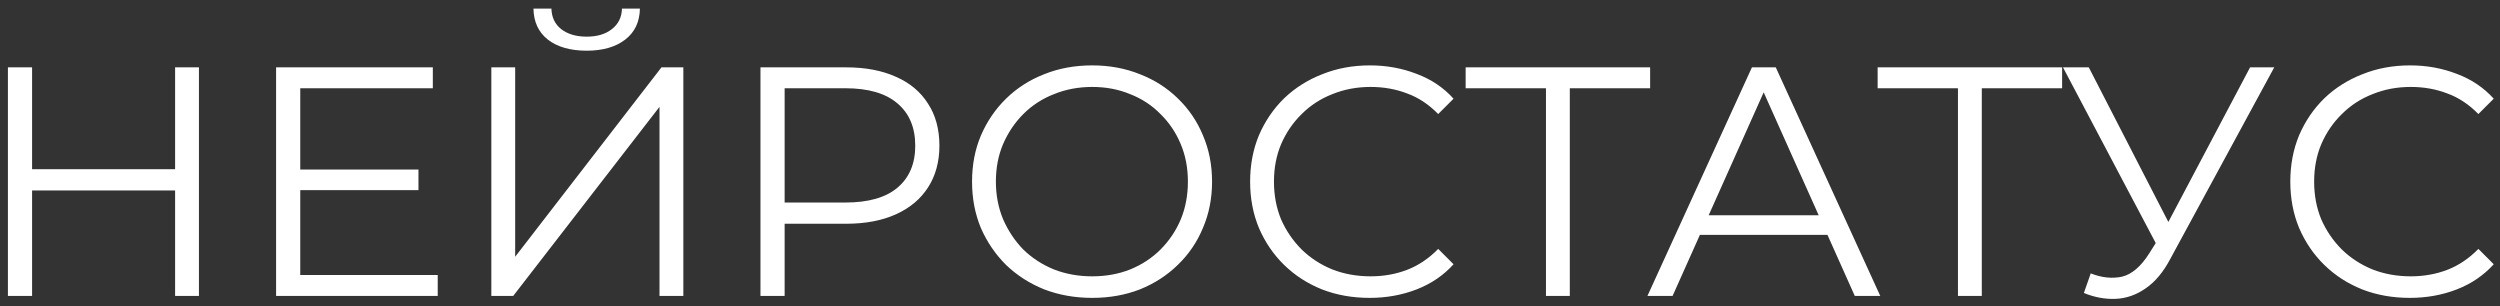 <svg width="245" height="30" viewBox="0 0 245 30" fill="none" xmlns="http://www.w3.org/2000/svg">
<rect x="0" y="0" width="245" height="30" fill="#333333" stroke="none"/>
<path d="M17.16 6.6H19.496V29H17.16V6.6ZM3.144 29H0.776V6.6H3.144V29ZM17.384 18.664H2.888V16.584H17.384V18.664ZM29.169 16.616H41.009V18.632H29.169V16.616ZM29.425 26.952H42.897V29H27.057V6.6H42.417V8.648H29.425V26.952ZM48.151 29V6.6H50.487V25.16L64.823 6.6H66.967V29H64.631V10.472L50.295 29H48.151ZM57.495 4.968C55.895 4.968 54.626 4.605 53.687 3.88C52.77 3.155 52.3 2.141 52.279 0.84H54.039C54.06 1.693 54.38 2.365 54.999 2.856C55.639 3.347 56.471 3.592 57.495 3.592C58.519 3.592 59.34 3.347 59.959 2.856C60.599 2.365 60.93 1.693 60.951 0.84H62.711C62.69 2.141 62.21 3.155 61.271 3.88C60.332 4.605 59.074 4.968 57.495 4.968ZM74.526 29V6.6H82.91C84.809 6.6 86.441 6.909 87.806 7.528C89.171 8.125 90.217 9 90.942 10.152C91.689 11.283 92.062 12.659 92.062 14.28C92.062 15.859 91.689 17.224 90.942 18.376C90.217 19.507 89.171 20.381 87.806 21C86.441 21.619 84.809 21.928 82.91 21.928H75.838L76.894 20.808V29H74.526ZM76.894 21L75.838 19.848H82.846C85.086 19.848 86.782 19.368 87.934 18.408C89.107 17.427 89.694 16.051 89.694 14.28C89.694 12.488 89.107 11.101 87.934 10.12C86.782 9.139 85.086 8.648 82.846 8.648H75.838L76.894 7.528V21ZM107.038 29.192C105.352 29.192 103.784 28.915 102.334 28.36C100.904 27.784 99.656 26.984 98.59 25.96C97.544 24.915 96.723 23.709 96.126 22.344C95.549 20.957 95.261 19.443 95.261 17.8C95.261 16.157 95.549 14.653 96.126 13.288C96.723 11.901 97.544 10.696 98.59 9.672C99.656 8.627 100.904 7.827 102.334 7.272C103.763 6.696 105.331 6.408 107.038 6.408C108.723 6.408 110.28 6.696 111.71 7.272C113.139 7.827 114.376 8.616 115.422 9.64C116.488 10.664 117.31 11.869 117.886 13.256C118.483 14.643 118.782 16.157 118.782 17.8C118.782 19.443 118.483 20.957 117.886 22.344C117.31 23.731 116.488 24.936 115.422 25.96C114.376 26.984 113.139 27.784 111.71 28.36C110.28 28.915 108.723 29.192 107.038 29.192ZM107.038 27.08C108.382 27.08 109.619 26.856 110.75 26.408C111.902 25.939 112.894 25.288 113.726 24.456C114.579 23.603 115.24 22.621 115.71 21.512C116.179 20.381 116.414 19.144 116.414 17.8C116.414 16.456 116.179 15.229 115.71 14.12C115.24 12.989 114.579 12.008 113.726 11.176C112.894 10.323 111.902 9.672 110.75 9.224C109.619 8.755 108.382 8.52 107.038 8.52C105.694 8.52 104.446 8.755 103.294 9.224C102.142 9.672 101.139 10.323 100.286 11.176C99.454 12.008 98.792 12.989 98.302 14.12C97.832 15.229 97.597 16.456 97.597 17.8C97.597 19.123 97.832 20.349 98.302 21.48C98.792 22.611 99.454 23.603 100.286 24.456C101.139 25.288 102.142 25.939 103.294 26.408C104.446 26.856 105.694 27.08 107.038 27.08ZM134.224 29.192C132.539 29.192 130.982 28.915 129.552 28.36C128.123 27.784 126.886 26.984 125.84 25.96C124.795 24.936 123.974 23.731 123.376 22.344C122.8 20.957 122.512 19.443 122.512 17.8C122.512 16.157 122.8 14.643 123.376 13.256C123.974 11.869 124.795 10.664 125.84 9.64C126.907 8.616 128.155 7.827 129.584 7.272C131.014 6.696 132.571 6.408 134.256 6.408C135.878 6.408 137.403 6.685 138.832 7.24C140.262 7.773 141.467 8.584 142.448 9.672L140.944 11.176C140.027 10.237 139.014 9.565 137.904 9.16C136.795 8.733 135.6 8.52 134.32 8.52C132.976 8.52 131.728 8.755 130.576 9.224C129.424 9.672 128.422 10.323 127.568 11.176C126.715 12.008 126.043 12.989 125.552 14.12C125.083 15.229 124.848 16.456 124.848 17.8C124.848 19.144 125.083 20.381 125.552 21.512C126.043 22.621 126.715 23.603 127.568 24.456C128.422 25.288 129.424 25.939 130.576 26.408C131.728 26.856 132.976 27.08 134.32 27.08C135.6 27.08 136.795 26.867 137.904 26.44C139.014 26.013 140.027 25.331 140.944 24.392L142.448 25.896C141.467 26.984 140.262 27.805 138.832 28.36C137.403 28.915 135.867 29.192 134.224 29.192ZM151.505 29V8.008L152.145 8.648H143.633V6.6H161.713V8.648H153.233L153.841 8.008V29H151.505ZM161.449 29L171.689 6.6H174.025L184.265 29H181.769L172.361 7.976H173.321L163.913 29H161.449ZM165.481 23.016L166.185 21.096H179.209L179.913 23.016H165.481ZM191.88 29V8.008L192.52 8.648H184.008V6.6H202.088V8.648H193.608L194.216 8.008V29H191.88ZM204.892 26.792C205.98 27.219 207.004 27.325 207.964 27.112C208.924 26.877 209.809 26.12 210.62 24.84L211.708 23.112L211.932 22.824L220.508 6.6H222.876L212.7 25.352C212.017 26.653 211.207 27.624 210.268 28.264C209.351 28.904 208.369 29.245 207.324 29.288C206.3 29.331 205.265 29.139 204.22 28.712L204.892 26.792ZM211.868 24.968L202.172 6.6H204.7L213.148 23.016L211.868 24.968ZM236.162 29.192C234.476 29.192 232.919 28.915 231.49 28.36C230.06 27.784 228.823 26.984 227.778 25.96C226.732 24.936 225.911 23.731 225.314 22.344C224.738 20.957 224.45 19.443 224.45 17.8C224.45 16.157 224.738 14.643 225.314 13.256C225.911 11.869 226.732 10.664 227.778 9.64C228.844 8.616 230.092 7.827 231.522 7.272C232.951 6.696 234.508 6.408 236.194 6.408C237.815 6.408 239.34 6.685 240.77 7.24C242.199 7.773 243.404 8.584 244.386 9.672L242.882 11.176C241.964 10.237 240.951 9.565 239.842 9.16C238.732 8.733 237.538 8.52 236.258 8.52C234.914 8.52 233.666 8.755 232.514 9.224C231.362 9.672 230.359 10.323 229.506 11.176C228.652 12.008 227.98 12.989 227.49 14.12C227.02 15.229 226.786 16.456 226.786 17.8C226.786 19.144 227.02 20.381 227.49 21.512C227.98 22.621 228.652 23.603 229.506 24.456C230.359 25.288 231.362 25.939 232.514 26.408C233.666 26.856 234.914 27.08 236.258 27.08C237.538 27.08 238.732 26.867 239.842 26.44C240.951 26.013 241.964 25.331 242.882 24.392L244.386 25.896C243.404 26.984 242.199 27.805 240.77 28.36C239.34 28.915 237.804 29.192 236.162 29.192Z" fill="white"/>
</svg>
